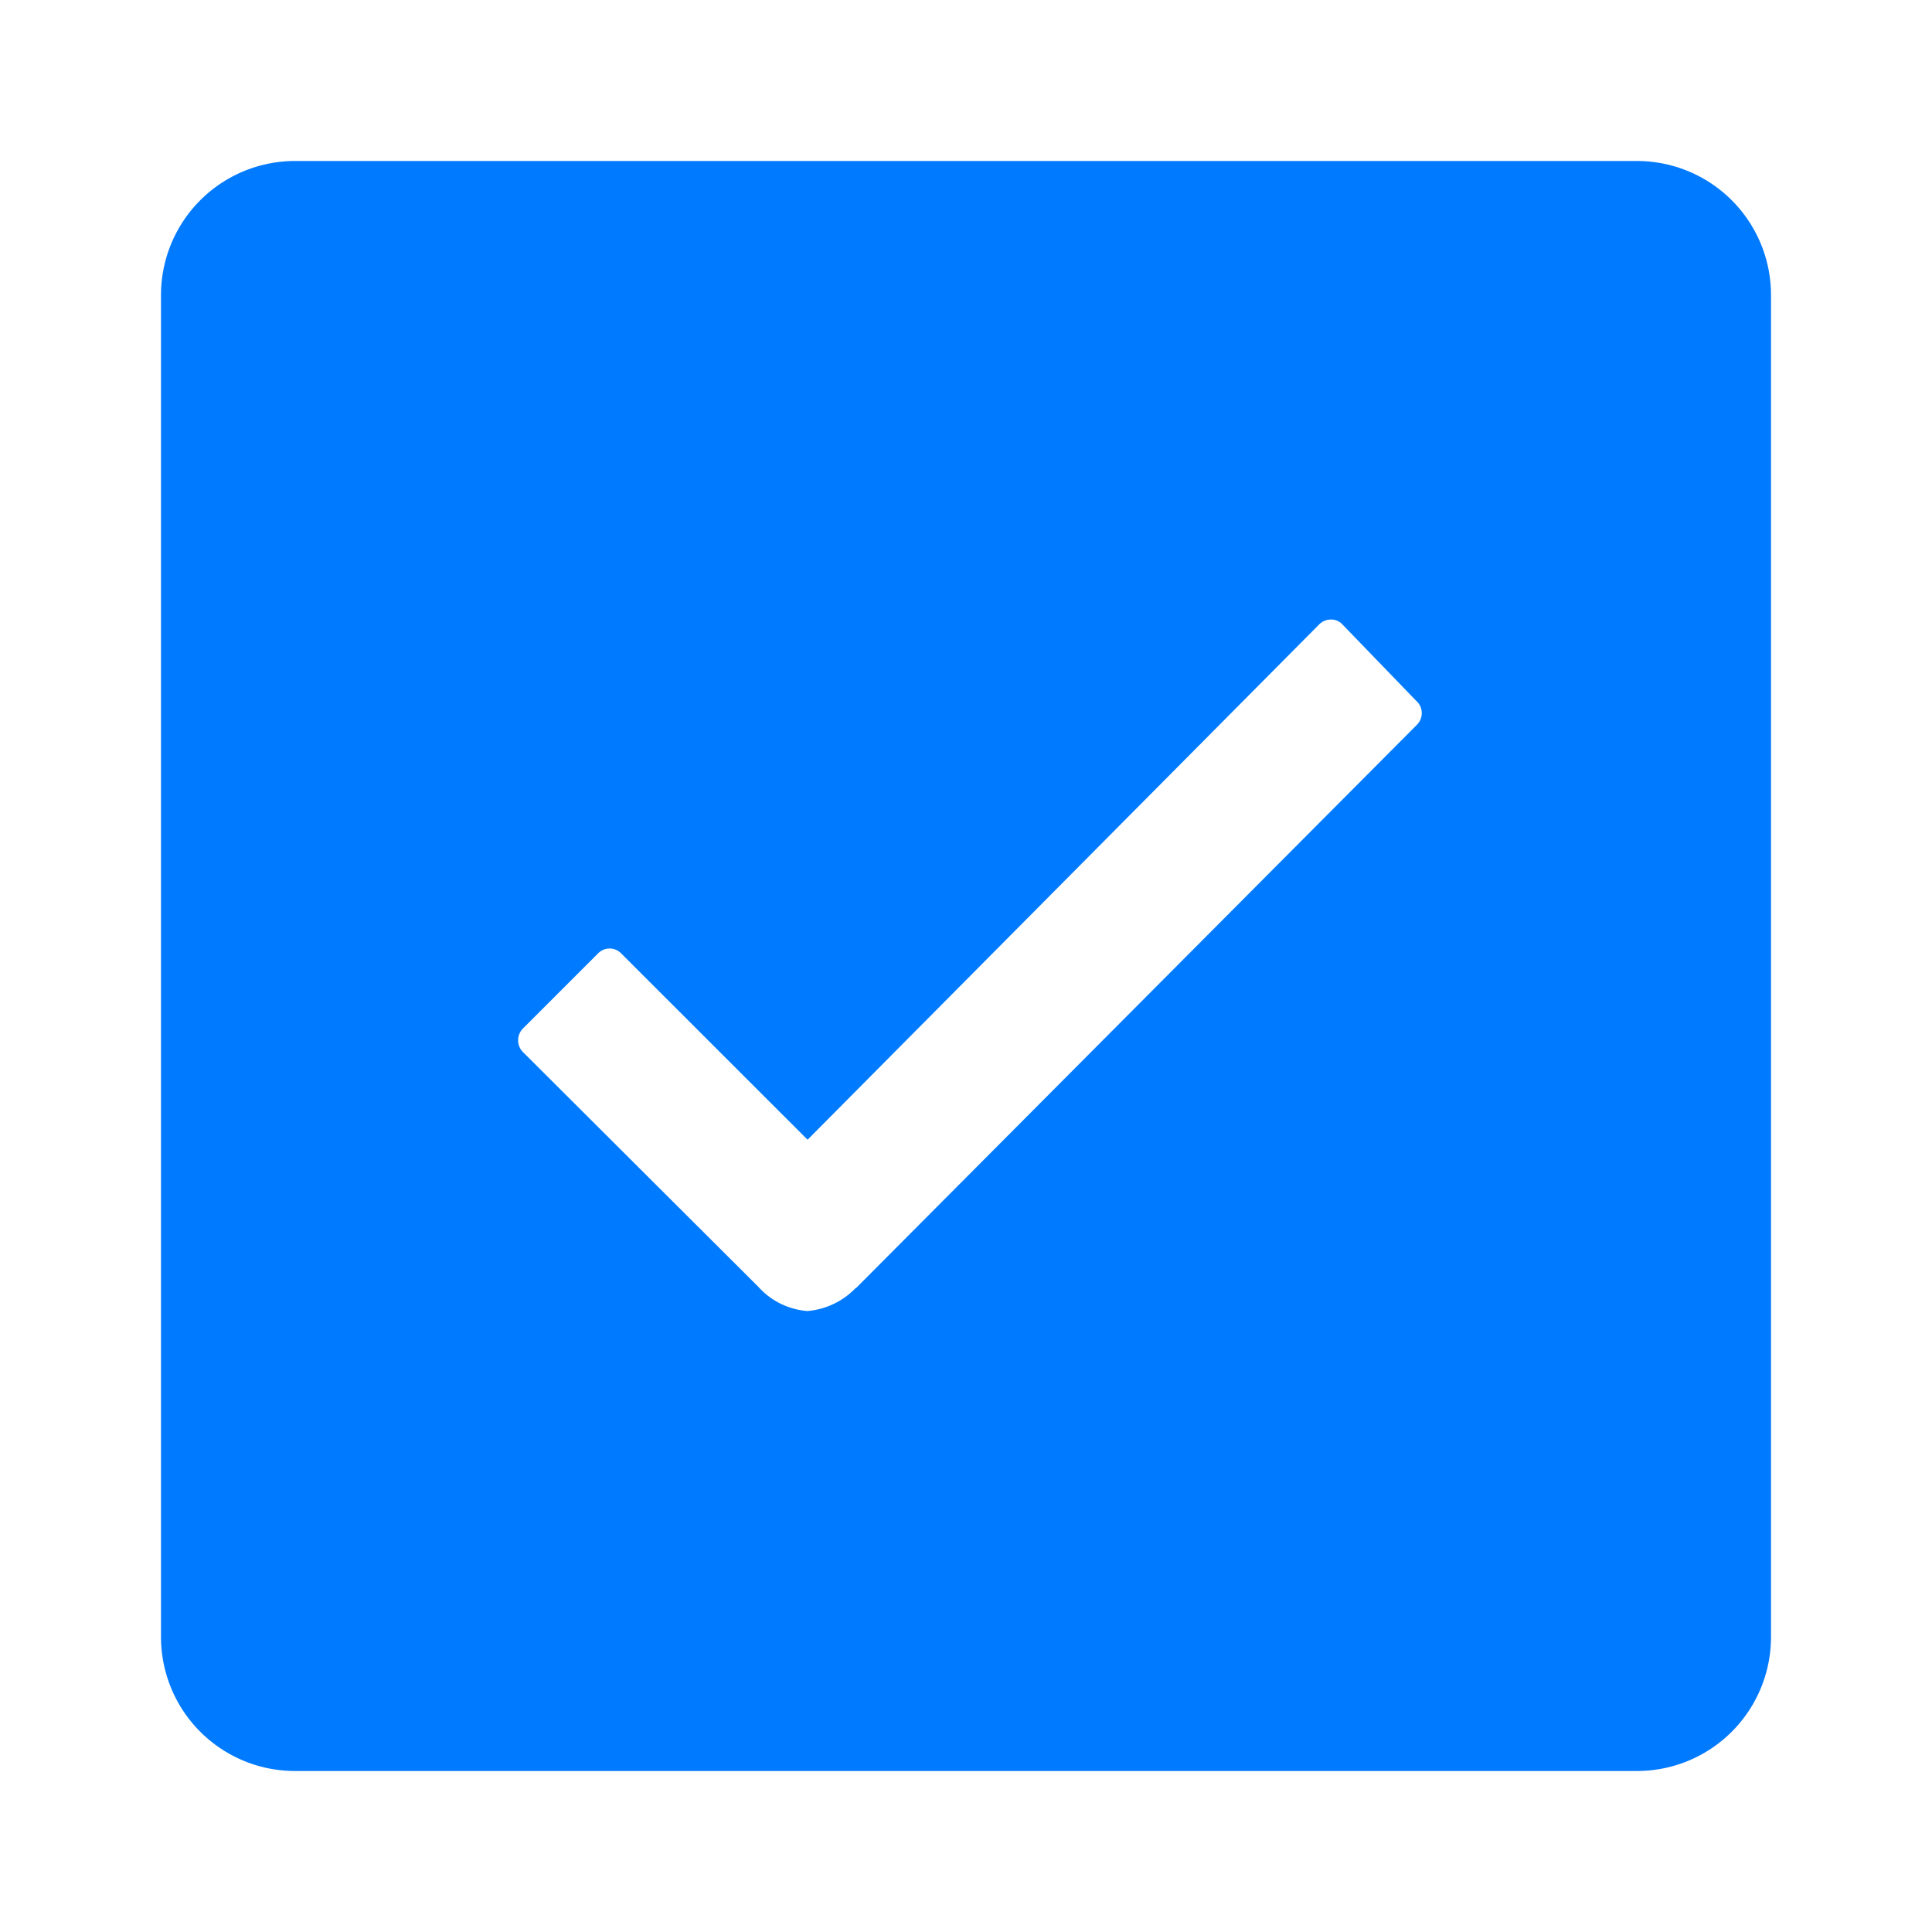 <svg xmlns="http://www.w3.org/2000/svg" width="24" height="24" viewBox="0 0 24 24">
  <g id="Group_6" data-name="Group 6" transform="translate(-145 -468)">
    <rect id="Rectangle_8" data-name="Rectangle 8" width="24" height="24" transform="translate(145 468)" fill="none" opacity="0"/>
    <path id="Icon_ionic-ios-checkbox" data-name="Icon ionic-ios-checkbox" d="M22.833,4.5H6.167A1.665,1.665,0,0,0,4.5,6.167V22.833A1.665,1.665,0,0,0,6.167,24.5H22.833A1.665,1.665,0,0,0,24.5,22.833V6.167A1.665,1.665,0,0,0,22.833,4.5ZM20.1,11.505,13.135,18.5H13.13a.941.941,0,0,1-.6.286.912.912,0,0,1-.609-.3L9,15.573a.208.208,0,0,1,0-.3l.927-.927a.2.2,0,0,1,.292,0l2.313,2.312,6.354-6.4a.206.206,0,0,1,.146-.062h0a.189.189,0,0,1,.146.063l.911.943A.205.205,0,0,1,20.1,11.505Z" transform="translate(142.5 465.5)" fill="#007aff"/>
  </g>
</svg>
